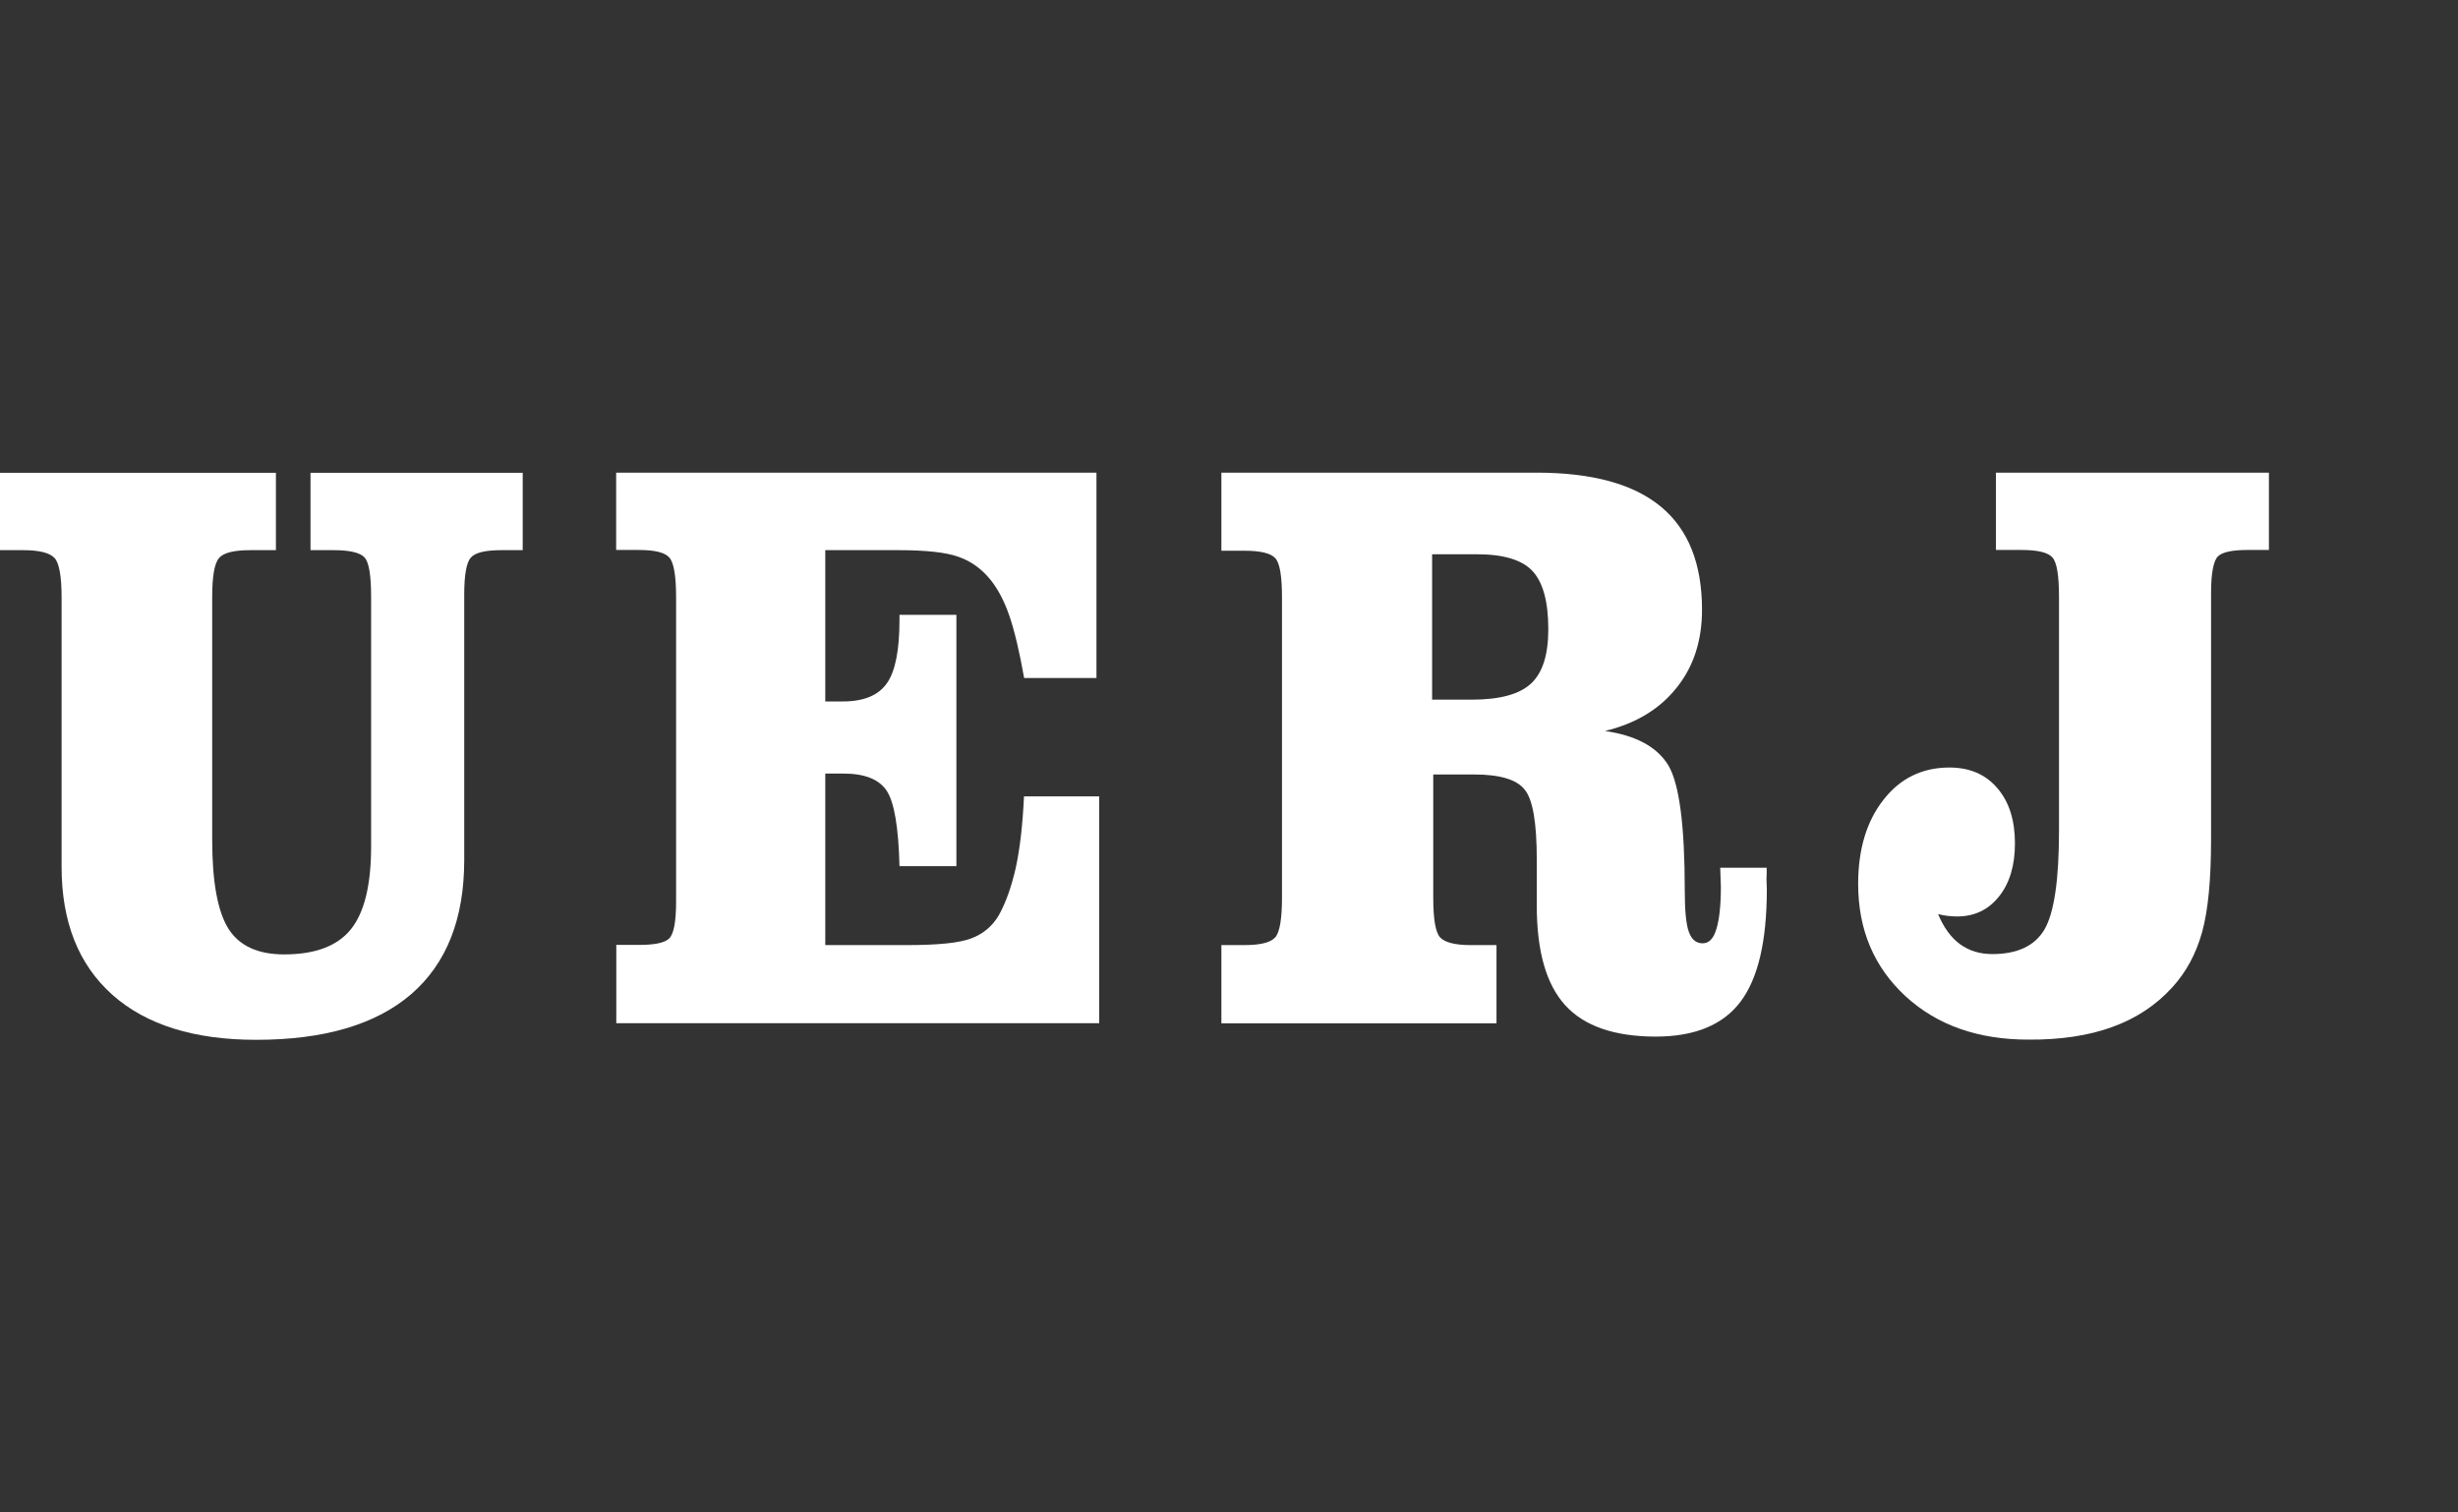 <svg width="52" height="32" viewBox="0 0 52 32" fill="none" xmlns="http://www.w3.org/2000/svg">
<rect x="0" y="0" width="52" height="32" fill="#333333" stroke="none"/>
<path d="M21.663 16.849C21.635 17.451 21.577 17.954 21.491 18.352C21.401 18.75 21.284 19.087 21.133 19.36C20.999 19.591 20.803 19.758 20.552 19.852C20.301 19.951 19.844 19.996 19.181 19.996H17.459V16.367H17.847C18.297 16.367 18.603 16.492 18.761 16.735C18.919 16.977 19.009 17.508 19.029 18.326H20.233V13.008H19.029V13.11C19.029 13.758 18.94 14.208 18.761 14.458C18.583 14.712 18.273 14.841 17.833 14.841H17.459V11.64H19.002C19.586 11.64 20.013 11.686 20.274 11.78C20.538 11.871 20.759 12.03 20.944 12.254C21.102 12.447 21.24 12.701 21.35 13.019C21.46 13.337 21.566 13.78 21.666 14.345H23.196V10H13.035V11.636H13.506C13.853 11.636 14.066 11.689 14.159 11.795C14.255 11.902 14.303 12.182 14.303 12.636V19.079C14.303 19.508 14.252 19.769 14.152 19.86C14.052 19.951 13.842 19.992 13.523 19.992H13.038V21.648H23.254V16.849H21.663Z" fill="white"/>
<path d="M5.421 22C6.858 22 7.954 21.678 8.704 21.03C9.449 20.383 9.821 19.439 9.821 18.193V12.579C9.821 12.159 9.869 11.898 9.962 11.796C10.058 11.689 10.274 11.64 10.615 11.64H11.058V10.004H6.569V11.64H7.06C7.401 11.64 7.617 11.693 7.71 11.792C7.806 11.894 7.851 12.171 7.851 12.633V17.909C7.851 18.72 7.71 19.303 7.425 19.659C7.14 20.015 6.669 20.193 6.012 20.193C5.459 20.193 5.067 20.015 4.836 19.655C4.606 19.292 4.489 18.663 4.489 17.765V12.633C4.489 12.193 4.537 11.917 4.634 11.807C4.73 11.693 4.953 11.64 5.3 11.64H5.837V10.004H0V11.64H0.492C0.835 11.64 1.052 11.697 1.155 11.807C1.251 11.913 1.303 12.189 1.303 12.633V18.341C1.303 19.504 1.66 20.409 2.379 21.049C3.097 21.686 4.111 22 5.421 22Z" fill="white"/>
<path d="M37.375 18.36H36.392C36.392 18.405 36.395 18.474 36.399 18.568C36.402 18.655 36.406 18.724 36.406 18.761C36.406 19.163 36.371 19.466 36.309 19.663C36.248 19.864 36.151 19.958 36.021 19.958C35.883 19.958 35.787 19.879 35.728 19.716C35.67 19.557 35.642 19.265 35.642 18.849C35.642 17.462 35.526 16.576 35.292 16.189C35.058 15.807 34.615 15.561 33.955 15.466C34.611 15.307 35.113 15 35.471 14.549C35.828 14.106 36.007 13.553 36.007 12.902C36.007 11.928 35.718 11.201 35.137 10.72C34.556 10.239 33.68 10 32.501 10H25.839V11.652H26.324C26.667 11.652 26.884 11.704 26.98 11.811C27.076 11.917 27.121 12.193 27.121 12.64V18.989C27.121 19.443 27.073 19.727 26.977 19.833C26.881 19.943 26.661 19.996 26.324 19.996H25.839V21.651H31.659V19.996H31.112C30.779 19.996 30.566 19.939 30.466 19.833C30.369 19.727 30.321 19.447 30.321 18.989V16.386H31.184C31.727 16.386 32.085 16.492 32.253 16.704C32.428 16.913 32.511 17.409 32.511 18.182V19.159C32.511 20.125 32.71 20.826 33.113 21.269C33.511 21.708 34.154 21.932 35.027 21.932C35.852 21.932 36.45 21.686 36.822 21.193C37.193 20.701 37.378 19.909 37.378 18.822C37.378 18.773 37.375 18.697 37.371 18.591C37.378 18.485 37.375 18.409 37.375 18.36ZM32.394 14.458C32.154 14.686 31.734 14.803 31.143 14.803H30.297V11.727H31.246C31.806 11.727 32.198 11.845 32.418 12.079C32.642 12.318 32.755 12.727 32.755 13.314C32.755 13.852 32.635 14.231 32.394 14.458Z" fill="white"/>
<path d="M44.69 21.727C45.195 21.545 45.614 21.265 45.955 20.89C46.25 20.568 46.46 20.178 46.587 19.72C46.714 19.261 46.776 18.606 46.776 17.746V12.546C46.776 12.121 46.828 11.86 46.924 11.769C47.02 11.678 47.23 11.636 47.55 11.636H48V10H42.225V11.636H42.765C43.109 11.636 43.325 11.689 43.418 11.792C43.514 11.898 43.559 12.174 43.559 12.633V17.576C43.559 18.621 43.456 19.318 43.249 19.67C43.043 20.015 42.675 20.186 42.146 20.186C41.885 20.186 41.658 20.117 41.465 19.977C41.273 19.837 41.118 19.621 41.001 19.341C41.077 19.36 41.146 19.371 41.211 19.379C41.28 19.386 41.342 19.39 41.404 19.39C41.771 19.39 42.064 19.25 42.291 18.966C42.517 18.682 42.627 18.307 42.627 17.845C42.627 17.356 42.504 16.962 42.253 16.674C42.005 16.383 41.668 16.239 41.239 16.239C40.668 16.239 40.2 16.466 39.846 16.921C39.489 17.375 39.31 17.97 39.31 18.701C39.31 19.67 39.644 20.458 40.31 21.076C40.981 21.693 41.847 21.996 42.916 21.996C43.59 22 44.184 21.913 44.69 21.727Z" fill="white"/>
</svg>
